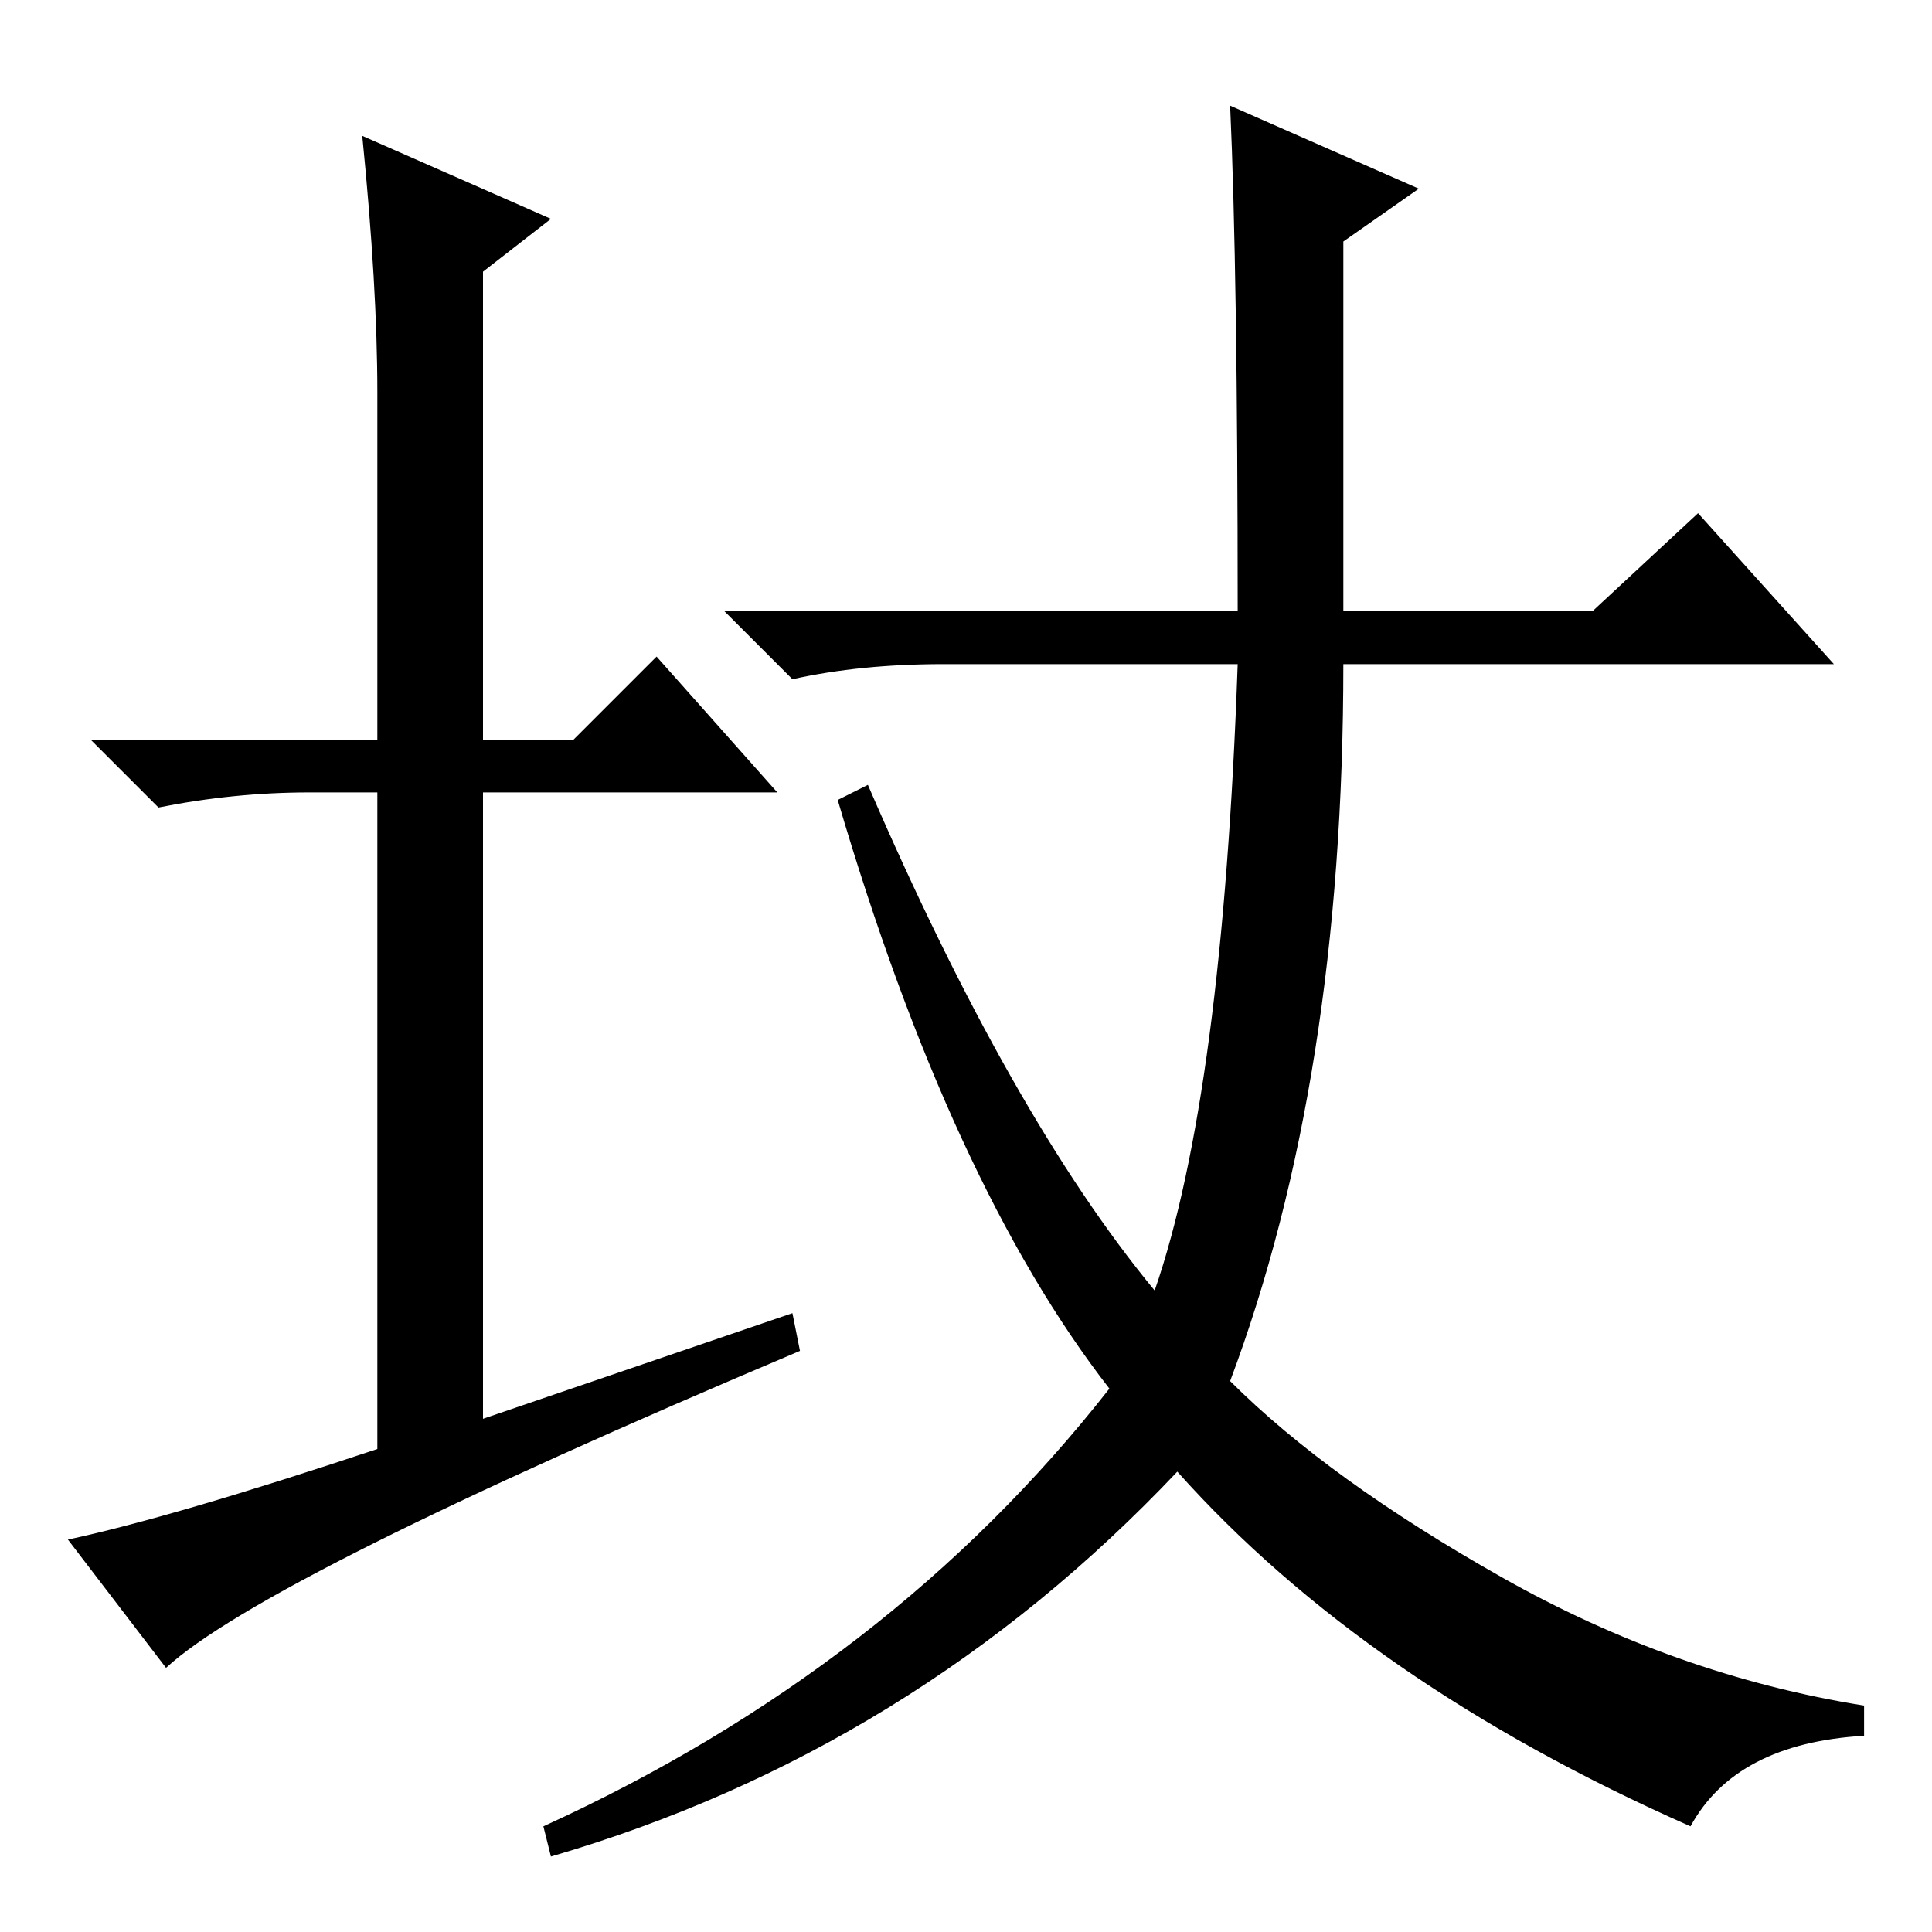 <?xml version="1.0" standalone="no"?>
<!DOCTYPE svg PUBLIC "-//W3C//DTD SVG 1.1//EN" "http://www.w3.org/Graphics/SVG/1.1/DTD/svg11.dtd" >
<svg xmlns="http://www.w3.org/2000/svg" xmlns:xlink="http://www.w3.org/1999/xlink" version="1.1" viewBox="0 -36 256 256">
  <g transform="matrix(1 0 0 -1 0 220)">
   <path fill="currentColor"
d="M105 82l1 -5q-71 -30 -84 -42l-13 17q14 3 41 12v87h-9q-10 0 -20 -2l-9 9h38v46q0 14 -2 34l25 -11l-9 -7v-62h12l11 11l16 -18h-39v-83zM164 175q0 45 -1 67l25 -11l-10 -7v-49h33l14 13l18 -20h-65q0 -55 -15 -95q13 -13 36 -26t48 -17v-4q-17 -1 -23 -12
q-43 19 -68 47q-35 -37 -83 -51l-1 4q46 21 75 58q-21 27 -36 78l4 2q19 -44 38 -67q9 26 11 83h-39q-11 0 -20 -2l-9 9h68z" />
  </g>

</svg>
